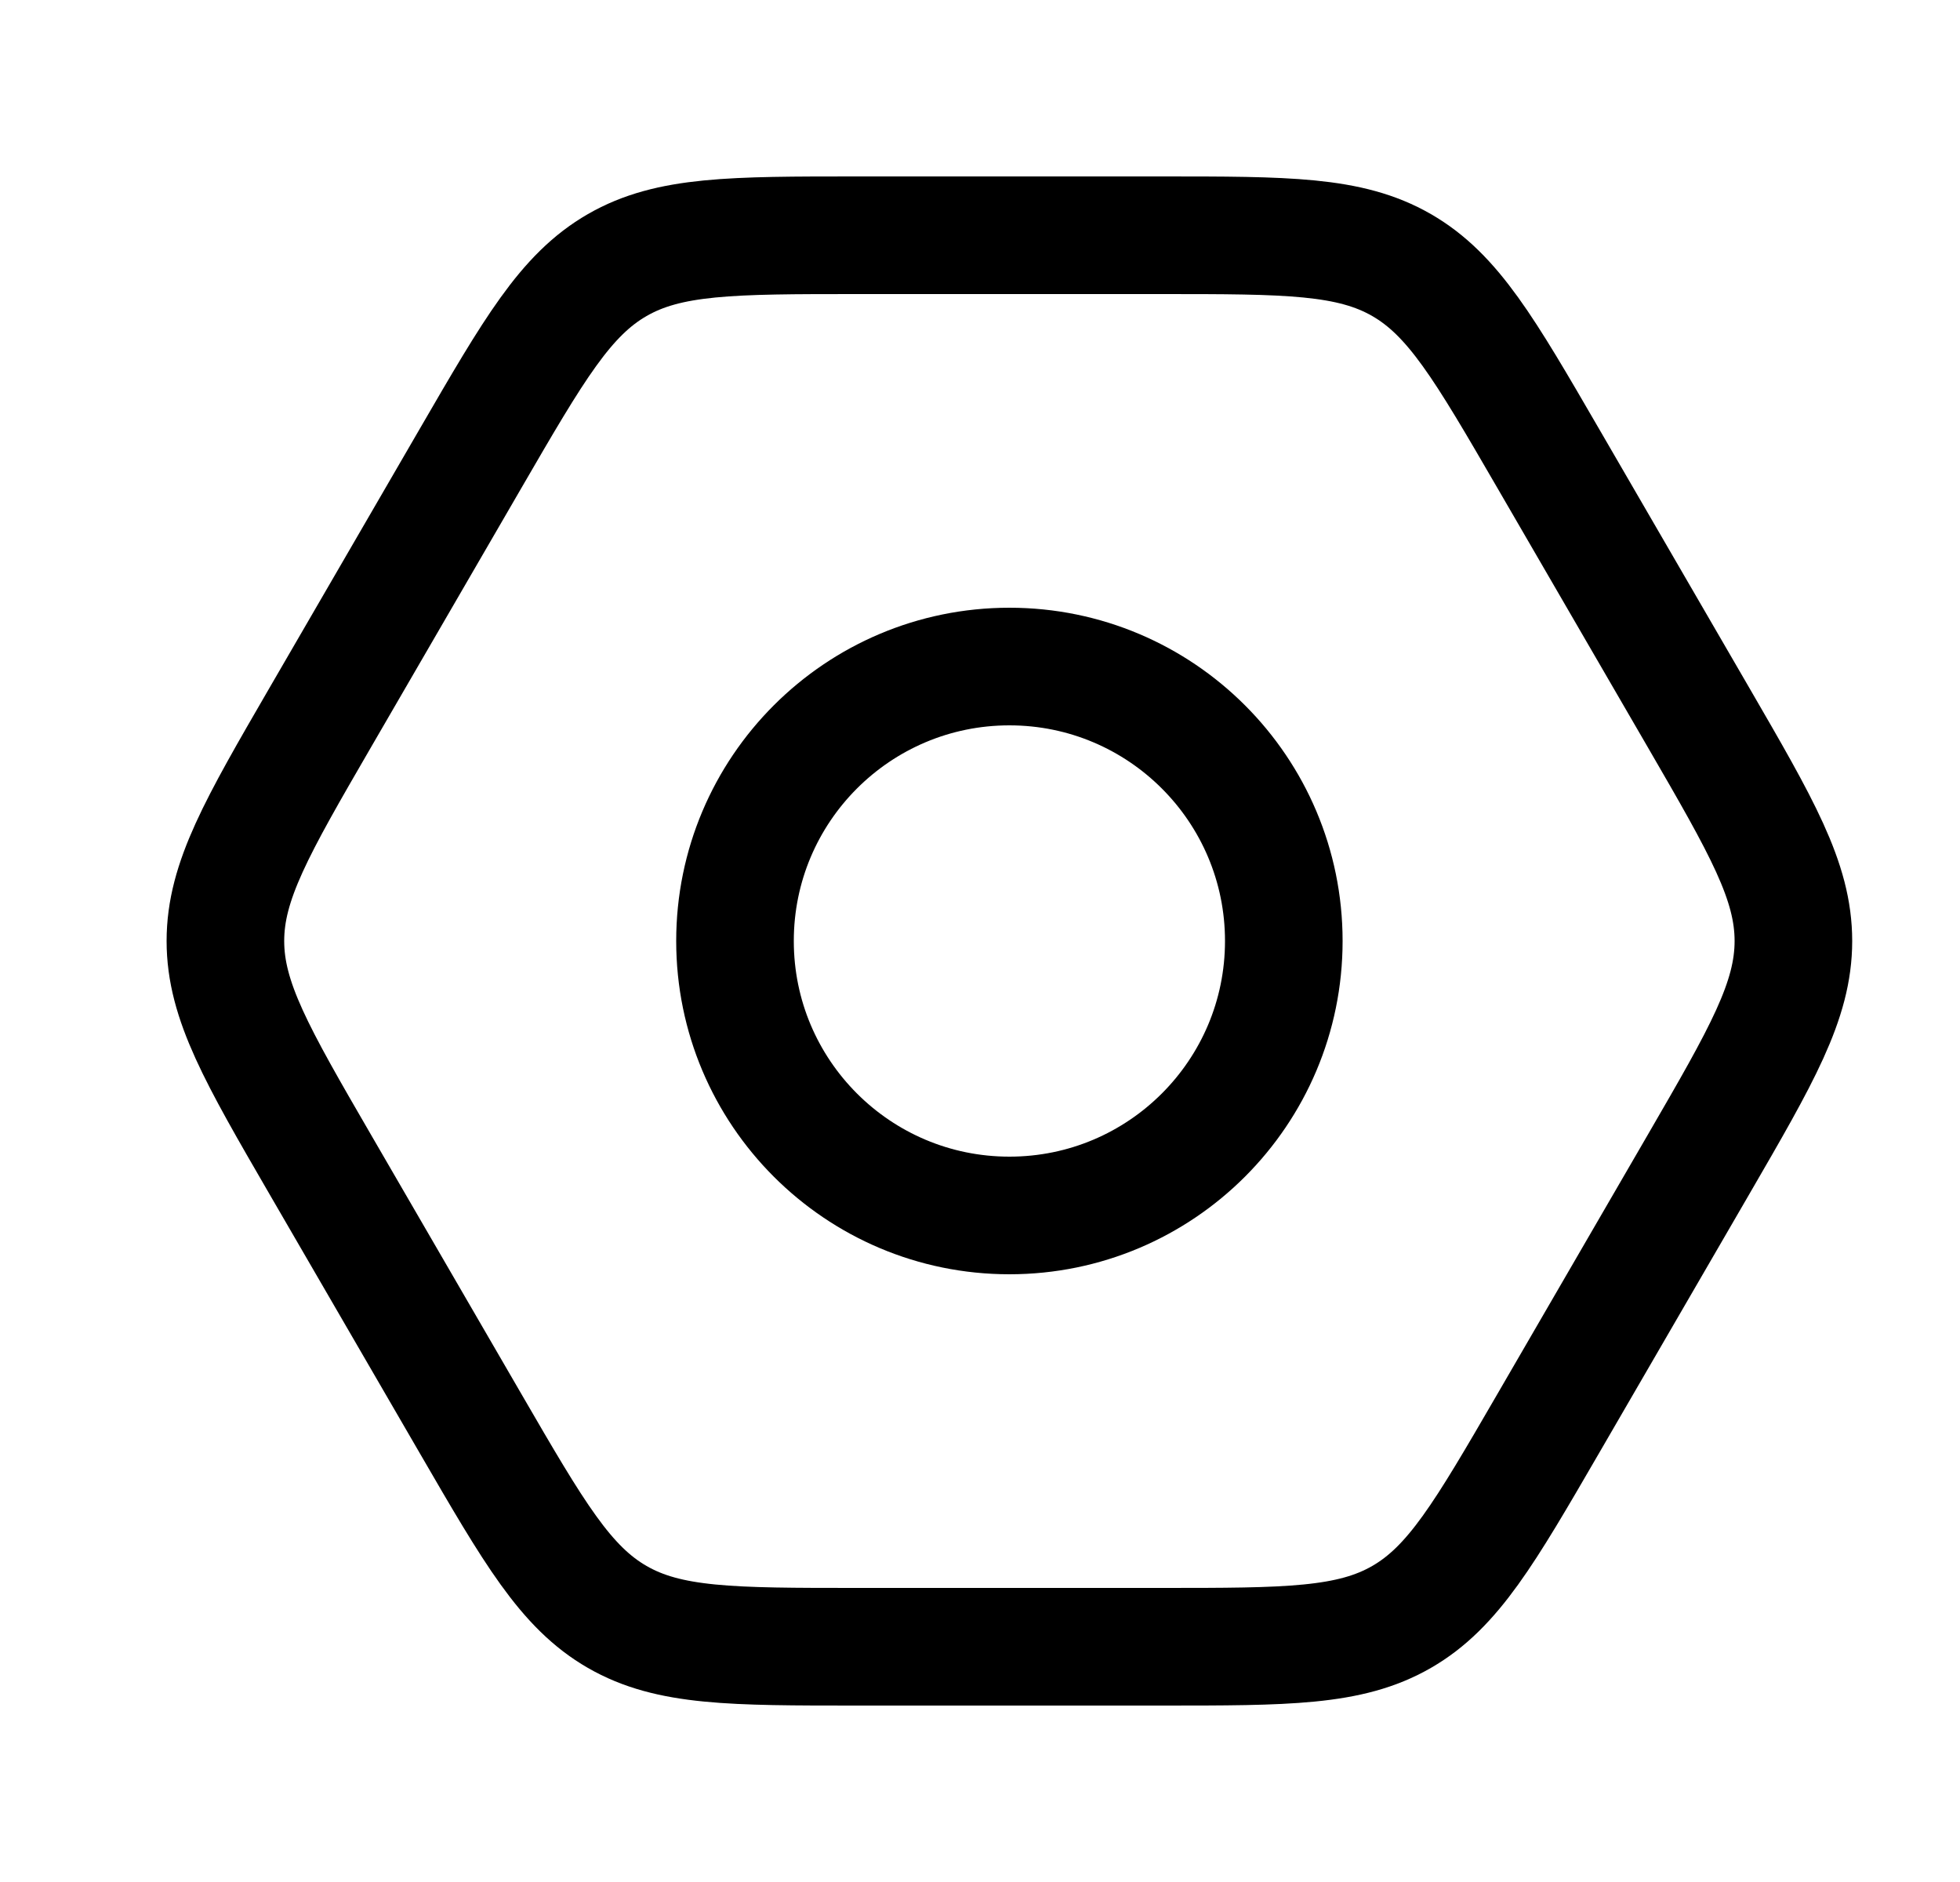 <svg width="25" height="24" viewBox="0 0 25 24" fill="none" xmlns="http://www.w3.org/2000/svg">
<path d="M16.375 12C16.375 13.933 14.808 15.5 12.875 15.5C10.942 15.5 9.375 13.933 9.375 12C9.375 10.067 10.942 8.5 12.875 8.5C14.808 8.5 16.375 10.067 16.375 12Z" stroke="#000000" stroke-width="1.5"/>
<path d="M21.666 9.152C22.472 10.542 22.875 11.237 22.875 12C22.875 12.763 22.472 13.458 21.666 14.848L19.742 18.164C18.939 19.548 18.537 20.24 17.877 20.62C17.217 21 16.415 21 14.812 21H10.938C9.335 21 8.533 21 7.873 20.62C7.213 20.24 6.811 19.548 6.008 18.164L4.084 14.848C3.278 13.458 2.875 12.763 2.875 12C2.875 11.237 3.278 10.542 4.084 9.152L6.008 5.836C6.811 4.452 7.213 3.76 7.873 3.38C8.533 3 9.335 3 10.938 3H14.812C16.415 3 17.217 3 17.877 3.38C18.537 3.76 18.939 4.452 19.742 5.836L21.666 9.152Z" stroke="#000000" stroke-width="1.5"/>
</svg>
